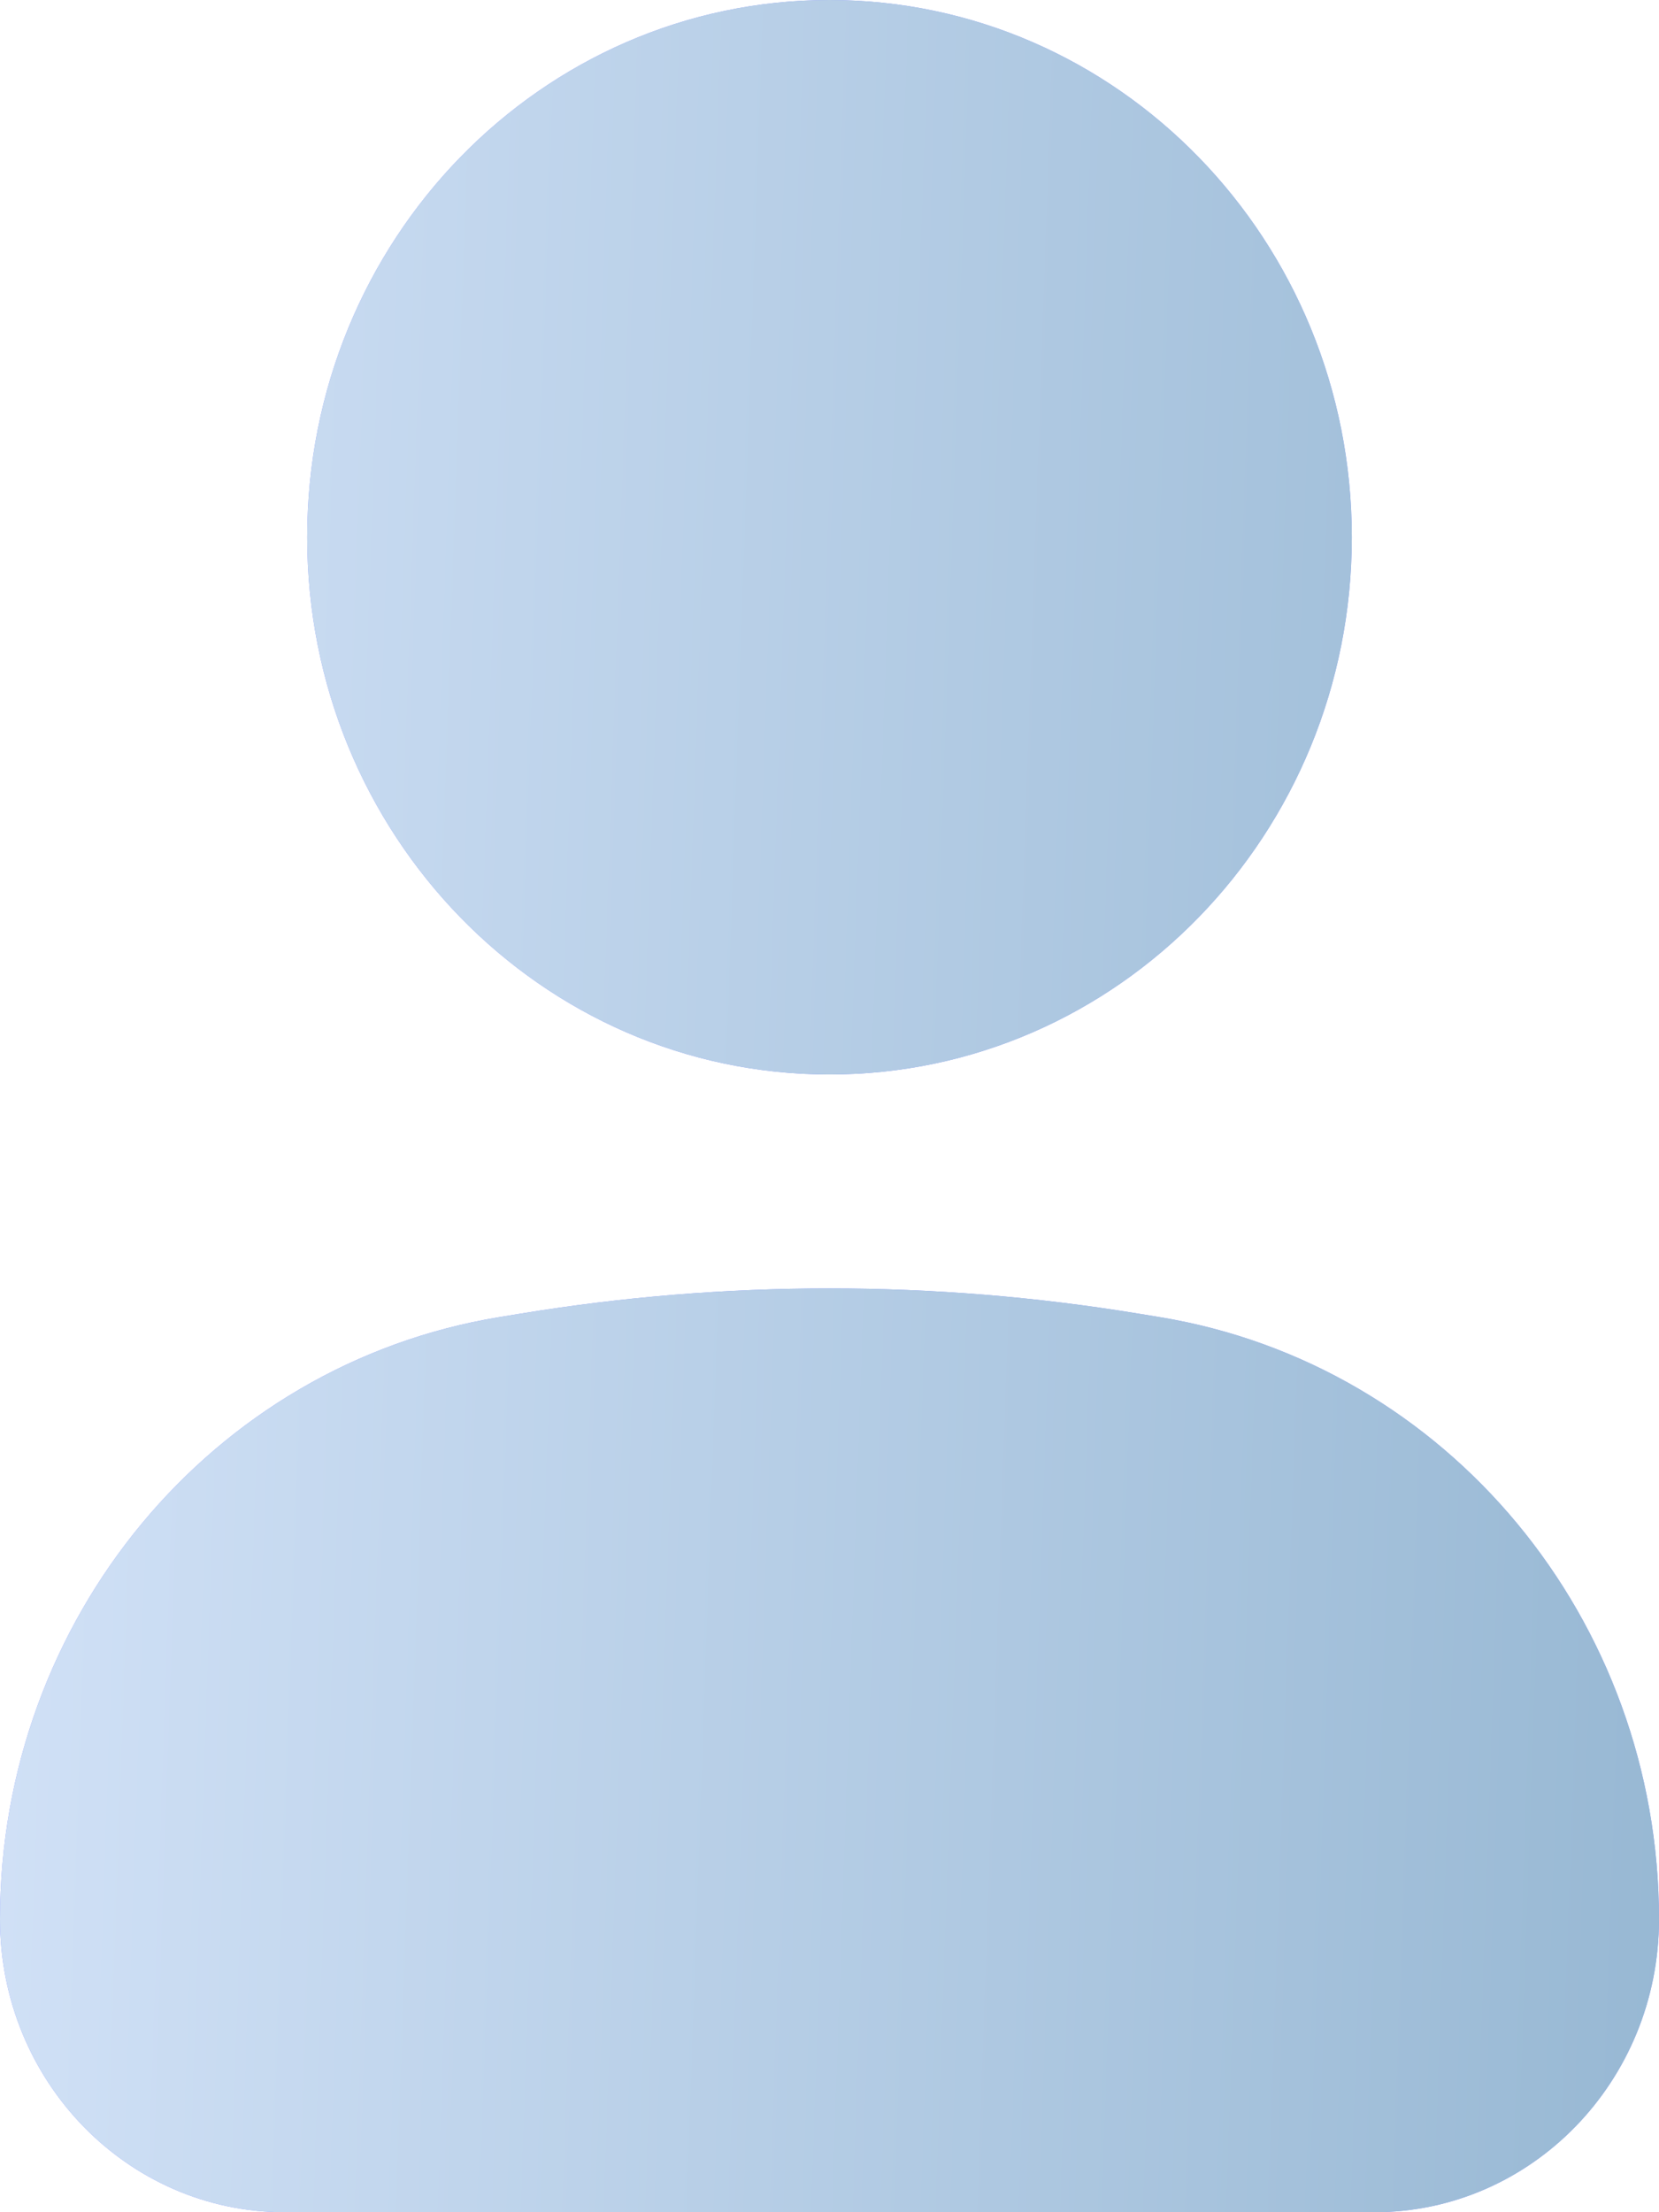 <svg width="100%" height="100%" viewBox="0 0 18 24" fill="none" xmlns="http://www.w3.org/2000/svg">
<path d="M9 0C5.87 0 3.333 2.61 3.333 5.829C3.333 9.048 5.87 11.657 9 11.657C12.13 11.657 14.667 9.048 14.667 5.829C14.667 2.61 12.13 0 9 0Z" fill="#8896FE"/>
<path d="M9 0C5.87 0 3.333 2.61 3.333 5.829C3.333 9.048 5.87 11.657 9 11.657C12.13 11.657 14.667 9.048 14.667 5.829C14.667 2.61 12.13 0 9 0Z" fill="url(#paint0_linear_1_6)"/>
<path d="M12.344 14.25C10.129 13.887 7.871 13.887 5.656 14.25L5.418 14.289C2.297 14.802 0 17.571 0 20.822C0 22.577 1.383 24 3.089 24H14.911C16.617 24 18 22.577 18 20.822C18 17.571 15.703 14.802 12.582 14.289L12.344 14.25Z" fill="#8896FE"/>
<path d="M12.344 14.25C10.129 13.887 7.871 13.887 5.656 14.25L5.418 14.289C2.297 14.802 0 17.571 0 20.822C0 22.577 1.383 24 3.089 24H14.911C16.617 24 18 22.577 18 20.822C18 17.571 15.703 14.802 12.582 14.289L12.344 14.25Z" fill="url(#paint1_linear_1_6)"/>
<defs>
<linearGradient id="paint0_linear_1_6" x1="-4.104" y1="-1.03726e-07" x2="23.783" y2="0.968" gradientUnits="userSpaceOnUse">
<stop stop-color="#DFEBFF"/>
<stop offset="1" stop-color="#88ADCA"/>
</linearGradient>
<linearGradient id="paint1_linear_1_6" x1="-4.104" y1="-1.03726e-07" x2="23.783" y2="0.968" gradientUnits="userSpaceOnUse">
<stop stop-color="#DFEBFF"/>
<stop offset="1" stop-color="#88ADCA"/>
</linearGradient>
</defs>
</svg>
